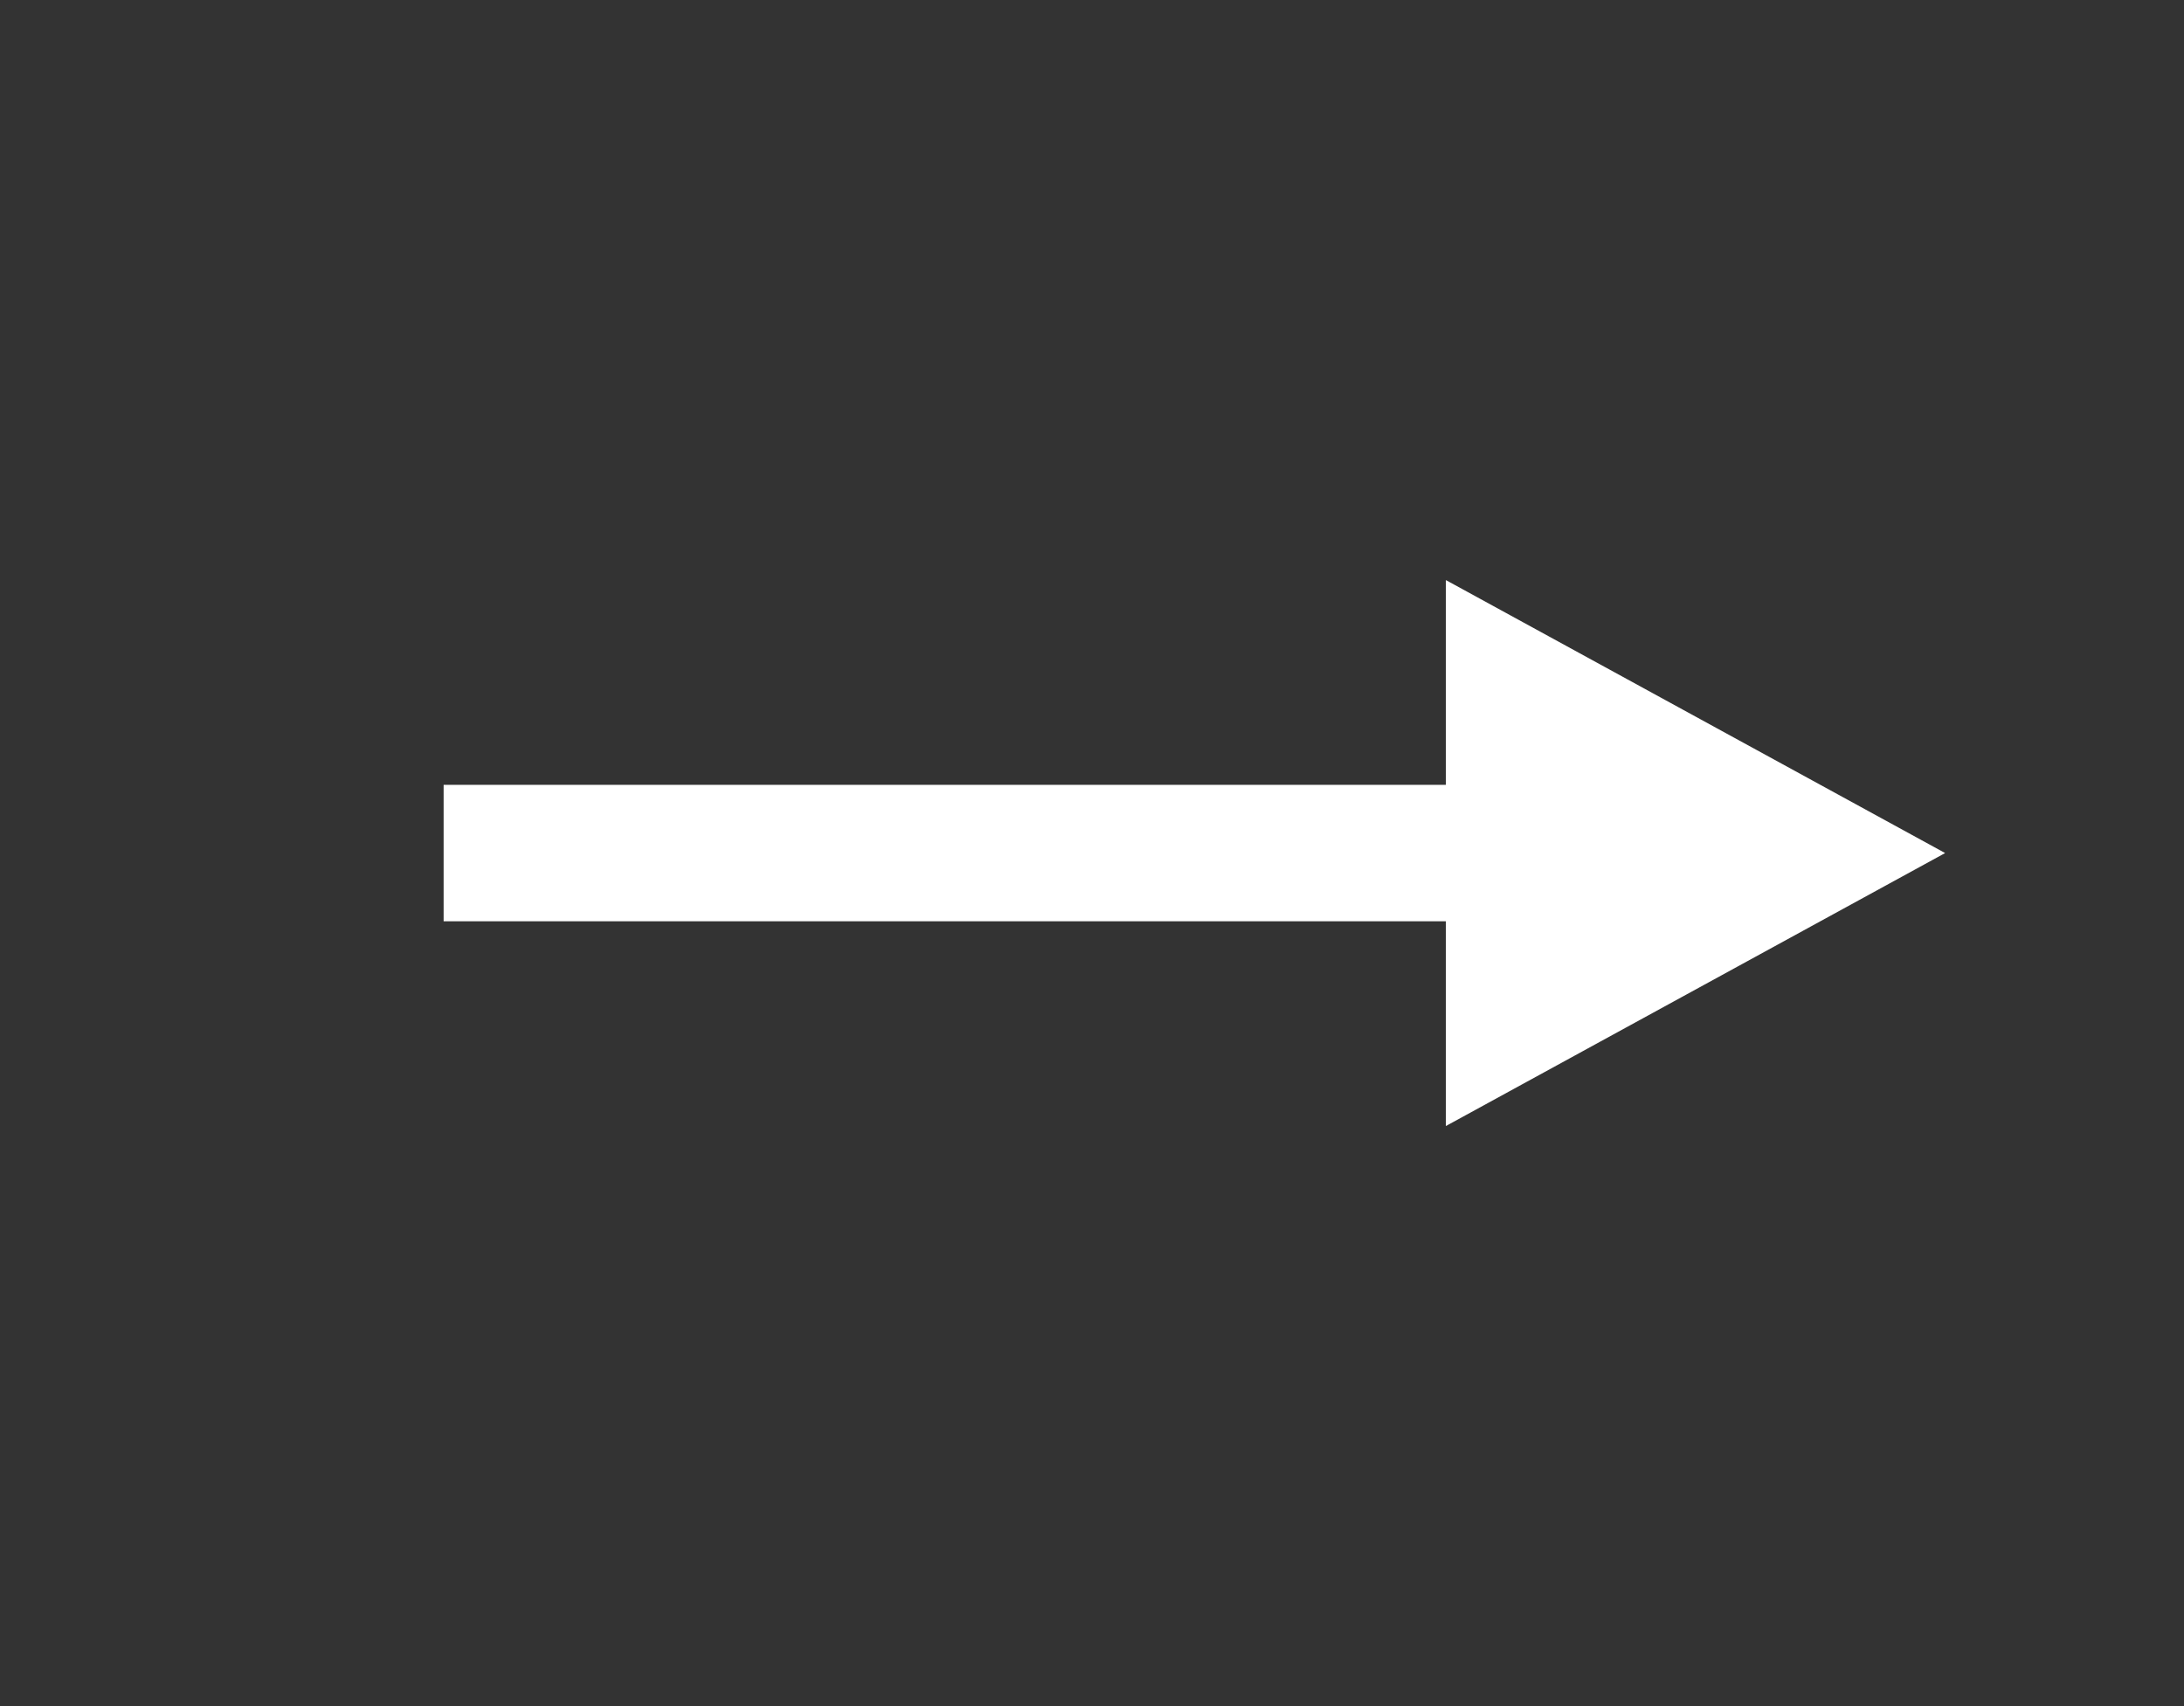 <svg width="32" height="25" viewBox="0 0 32 25" fill="none" xmlns="http://www.w3.org/2000/svg">
<rect x="0" y="0" width="32" height="25" fill="#333333" stroke="none"/>
<g id="Icon">
<path id="Vector" d="M21.185 11.5H6.5V13.5H21.185V16.5L28.5 12.5L21.185 8.5V11.5Z" fill="white"/>
</g>
</svg>
